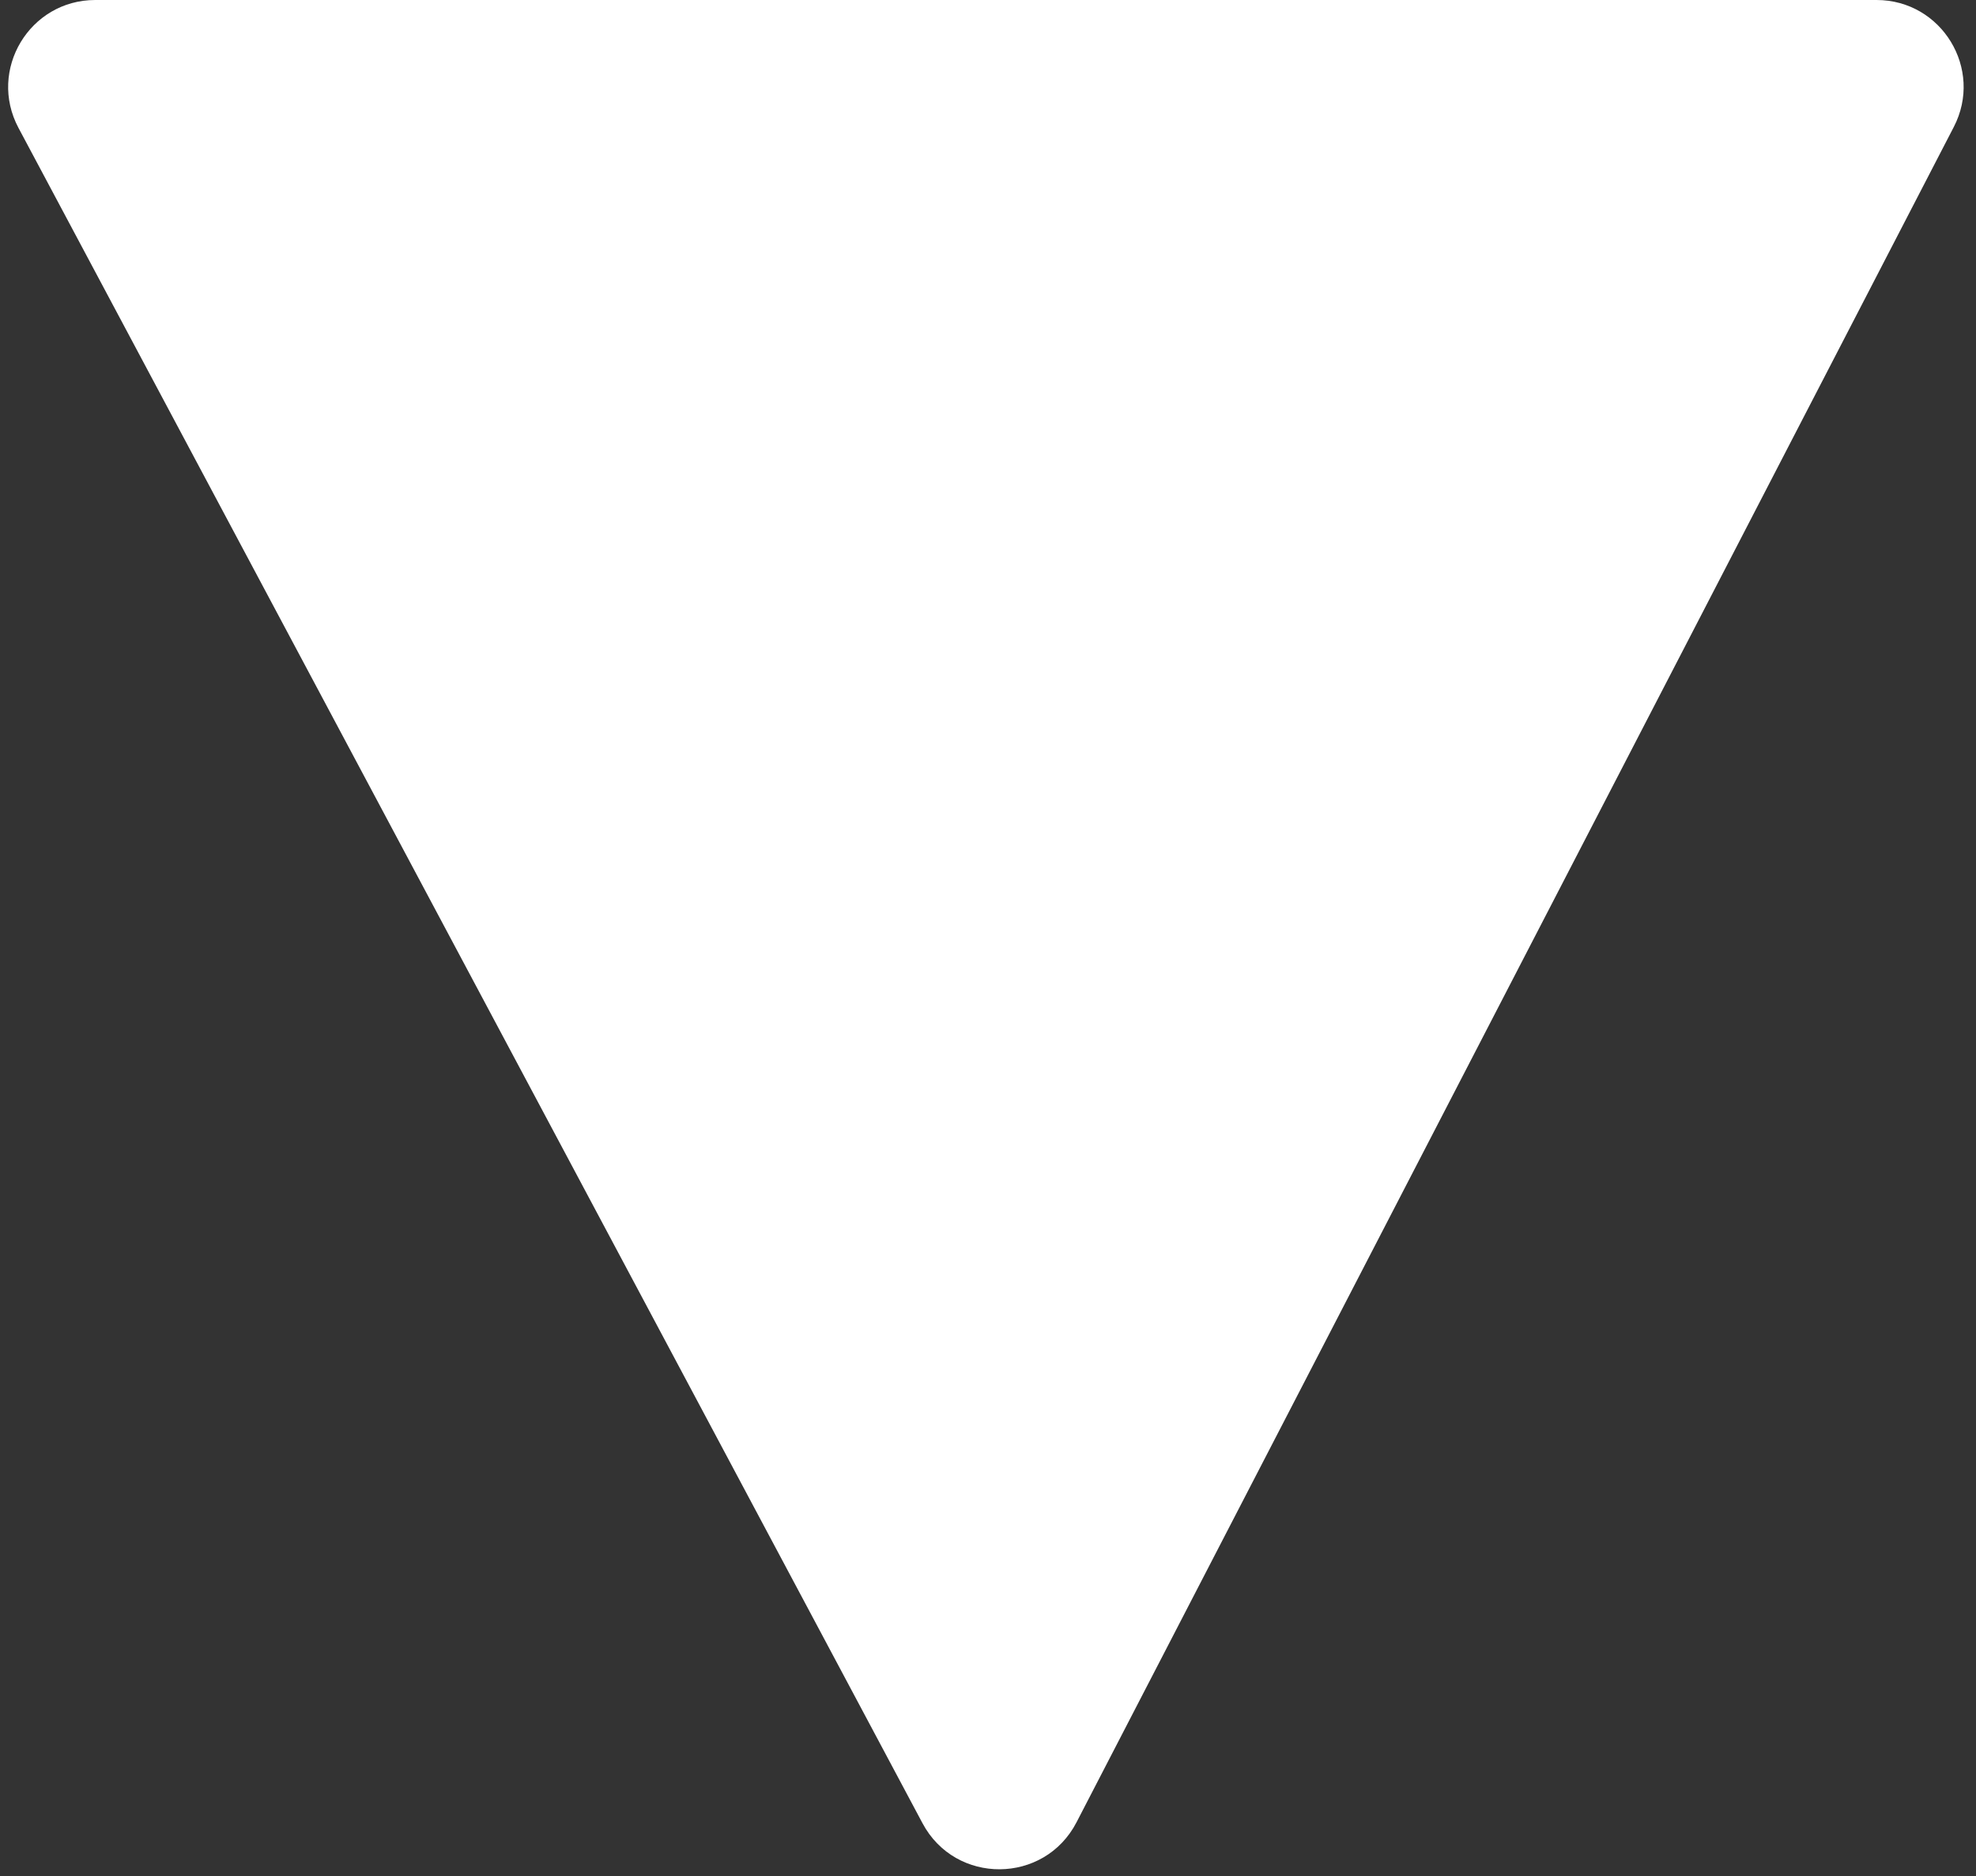 <svg width="159" height="151" viewBox="0 0 159 151" fill="none" xmlns="http://www.w3.org/2000/svg">
<rect x="0" y="0" width="159" height="151" fill="#333333" stroke="none"/>
<path d="M86.624 146.662C84.032 151.672 76.883 151.716 74.23 146.739L1.487 10.293C-0.998 5.63 2.381 0 7.665 0L150.997 0C156.243 0 159.625 5.557 157.214 10.216L86.624 146.662Z" fill="white"/>
</svg>
